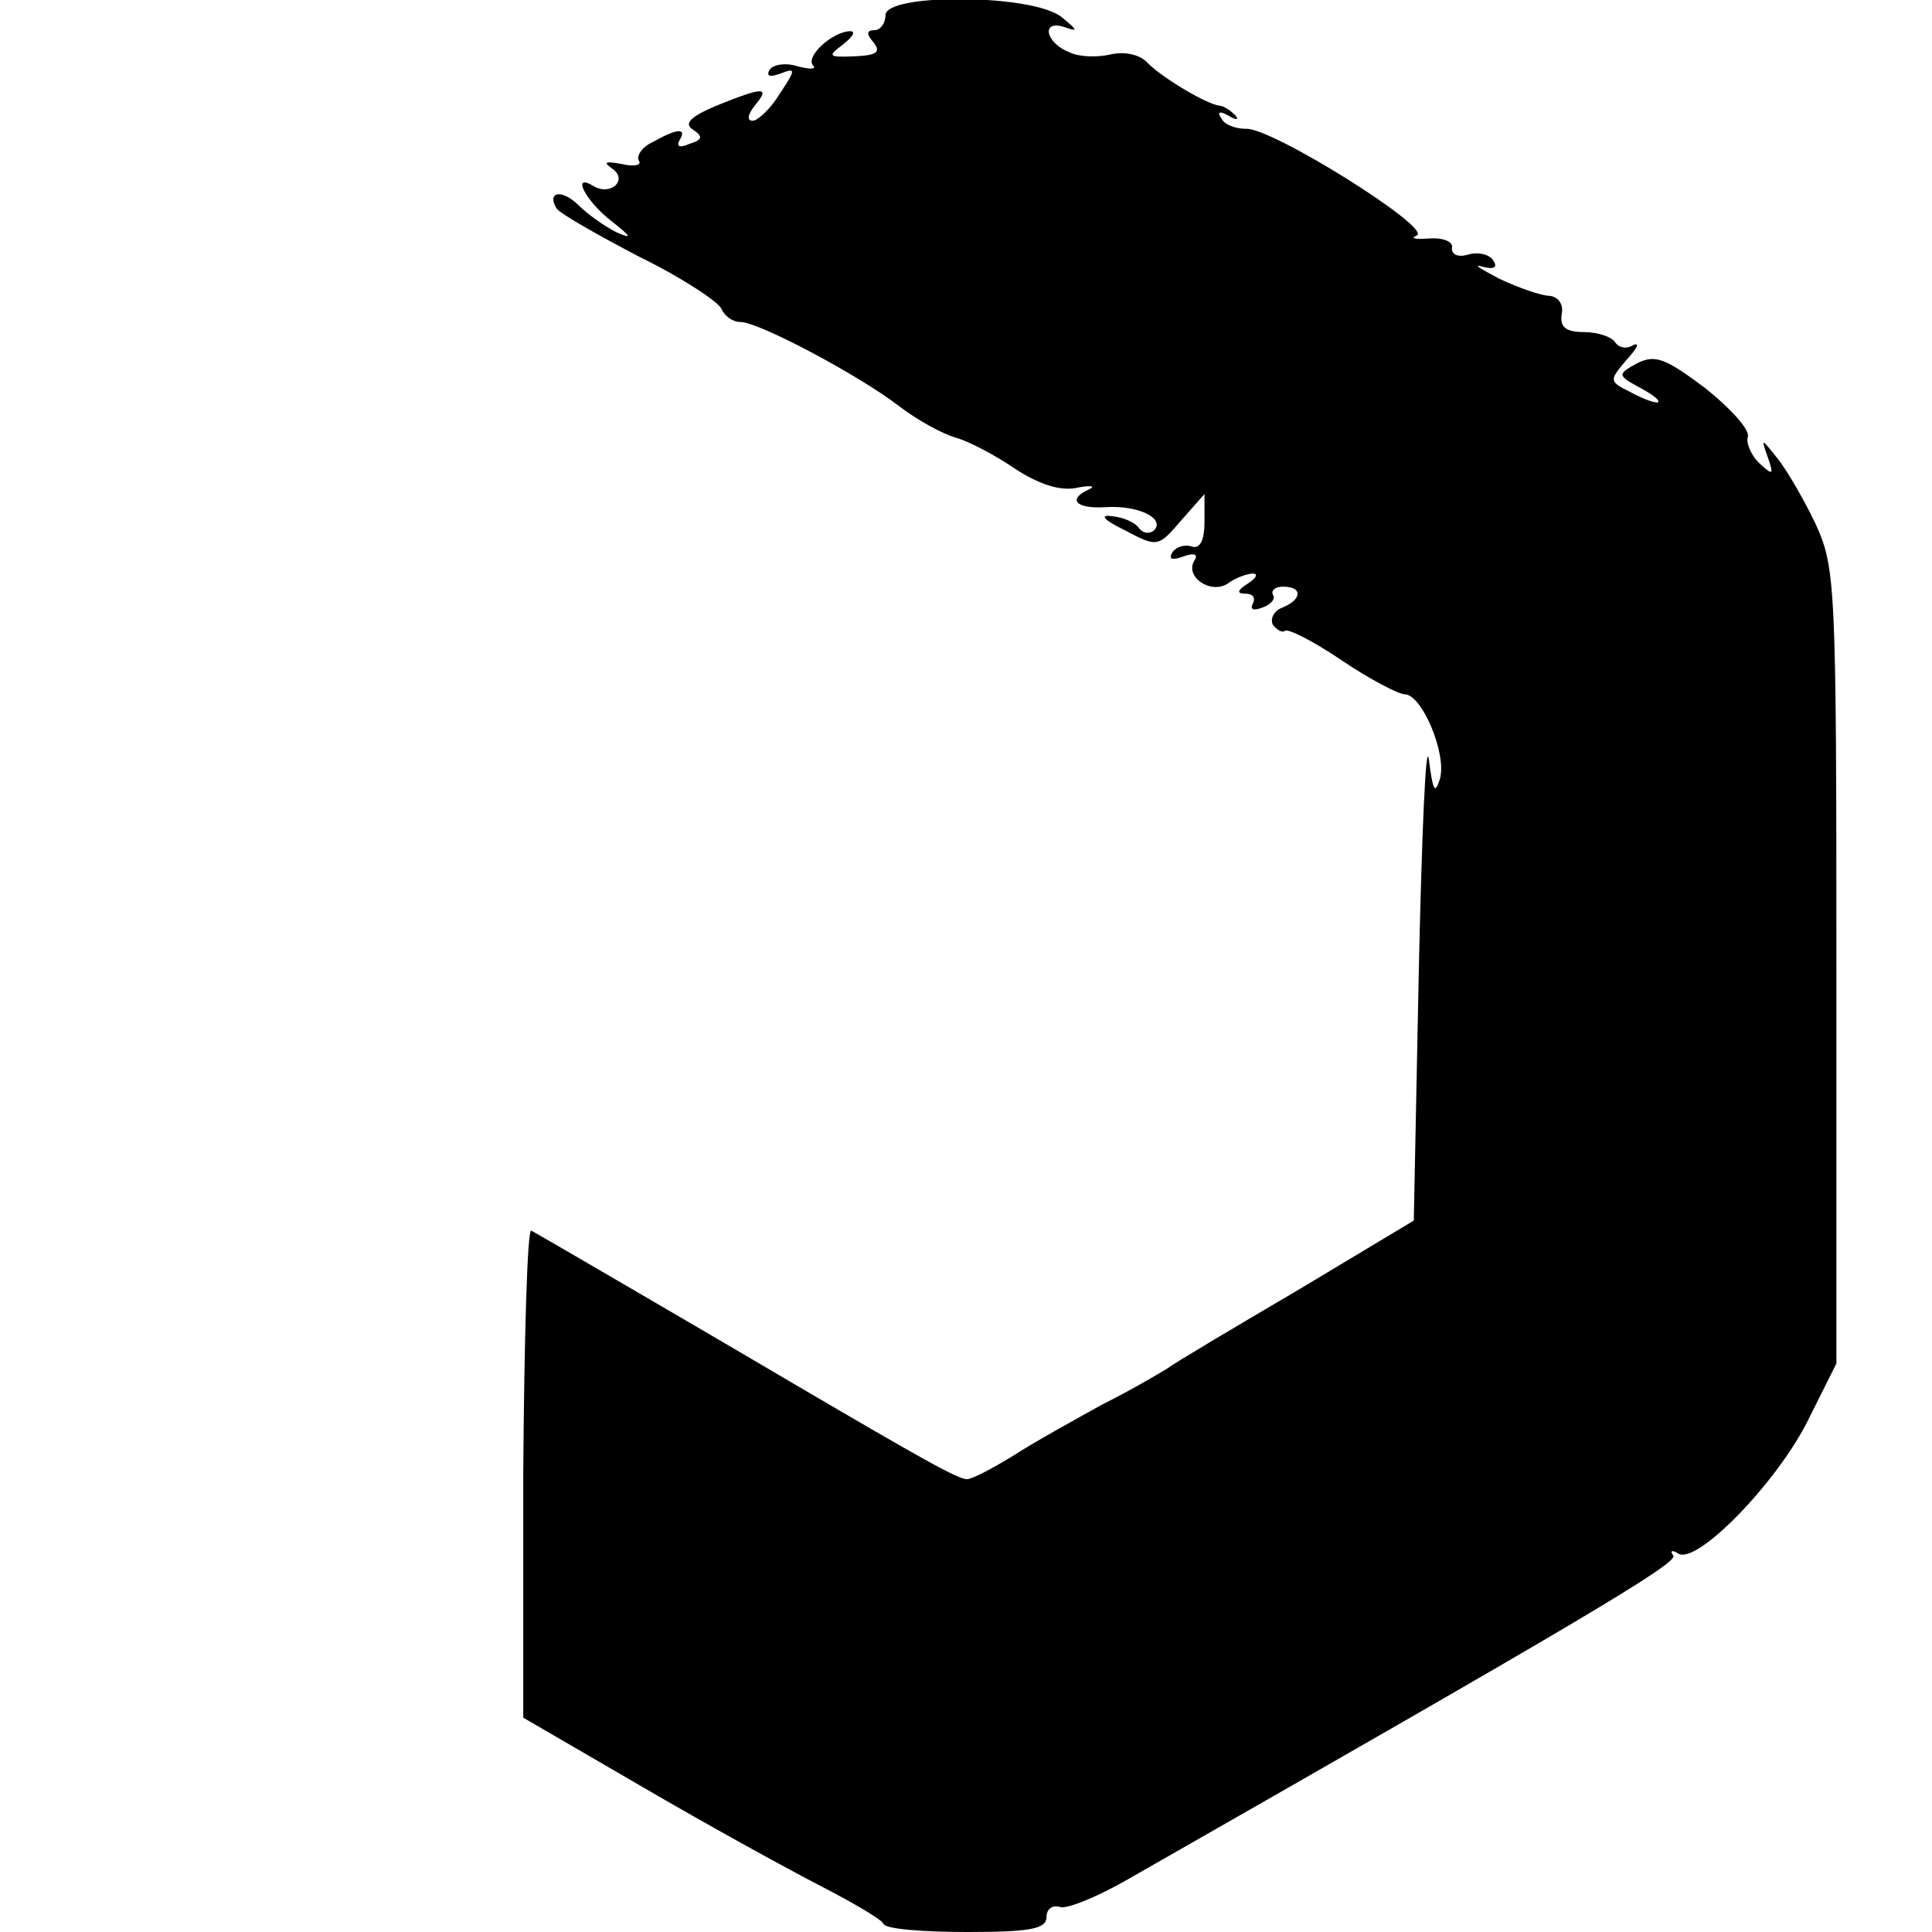 <?xml version="1.0" standalone="no"?>
<!DOCTYPE svg PUBLIC "-//W3C//DTD SVG 20010904//EN"
 "http://www.w3.org/TR/2001/REC-SVG-20010904/DTD/svg10.dtd">
<svg version="1.0" xmlns="http://www.w3.org/2000/svg"
 width="192pt" height="192pt" viewBox="0 0 192 192"
 preserveAspectRatio="xMidYMid meet">
<g transform="translate(0,192) scale(0.1,-0.1)"
fill="#000000" stroke="none">
<path d="M880 1905 c0 -8 -5 -15 -11 -15 -8 0 -8 -4 -1 -12 8 -10 3 -13 -19
-14 -26 -1 -27 0 -11 12 9 7 13 13 7 13 -17 0 -45 -25 -37 -34 4 -4 -3 -4 -15
-1 -12 4 -24 2 -28 -3 -4 -7 0 -8 11 -4 15 6 15 4 -1 -20 -9 -15 -22 -27 -27
-27 -6 0 -5 6 2 15 16 19 9 19 -38 0 -26 -11 -33 -18 -23 -24 10 -7 9 -10 -4
-14 -9 -4 -13 -3 -10 3 8 13 -1 13 -26 -1 -11 -5 -17 -14 -14 -19 3 -4 -5 -6
-17 -3 -17 3 -19 2 -9 -5 15 -11 -2 -27 -19 -17 -23 14 -8 -15 18 -35 19 -15
21 -18 5 -11 -12 6 -29 18 -38 27 -16 16 -32 14 -22 -3 3 -5 40 -26 82 -48 43
-21 79 -45 82 -52 3 -7 11 -13 19 -13 18 0 118 -53 158 -84 17 -13 42 -27 56
-31 14 -4 40 -18 59 -31 23 -15 44 -22 60 -19 14 3 20 2 14 -1 -23 -10 -14
-20 16 -18 32 2 59 -11 48 -23 -5 -4 -11 -3 -15 2 -4 6 -16 11 -27 12 -13 2
-8 -4 13 -14 32 -17 33 -17 56 10 l23 26 0 -28 c0 -19 -5 -27 -13 -24 -6 2
-15 0 -19 -6 -4 -7 0 -8 11 -4 11 4 15 2 11 -4 -10 -16 16 -34 33 -23 8 6 20
10 25 10 6 0 3 -5 -5 -10 -11 -7 -11 -10 -2 -10 7 0 10 -4 7 -10 -3 -6 1 -7 9
-4 9 3 14 9 11 13 -2 4 2 8 10 8 20 0 19 -13 -1 -21 -8 -3 -12 -11 -9 -17 4
-5 9 -8 12 -6 2 3 28 -10 56 -29 28 -19 57 -34 63 -34 17 0 42 -59 35 -84 -5
-16 -7 -12 -11 19 -3 22 -7 -72 -10 -209 l-5 -249 -115 -69 c-63 -37 -122 -72
-130 -78 -8 -5 -37 -22 -65 -36 -27 -15 -67 -37 -87 -50 -21 -13 -42 -24 -47
-24 -9 0 -43 19 -181 100 -49 29 -246 144 -252 147 -4 2 -7 -106 -8 -240 l0
-244 117 -68 c65 -38 145 -82 178 -99 33 -17 62 -34 63 -38 2 -5 39 -8 83 -8
63 0 79 3 79 15 0 8 6 12 13 10 6 -3 38 10 69 28 445 254 545 313 541 321 -4
5 -1 6 5 2 19 -11 99 72 129 133 l28 56 0 395 c0 383 -1 396 -21 440 -12 25
-29 54 -38 65 -16 20 -16 20 -9 0 6 -17 5 -18 -9 -5 -8 8 -13 20 -11 26 2 7
-17 28 -42 48 -40 30 -50 34 -68 25 -20 -11 -20 -12 4 -25 13 -7 20 -13 16
-14 -5 0 -17 5 -28 11 -20 10 -20 11 -2 32 10 11 13 17 6 14 -6 -4 -14 -3 -18
3 -3 5 -17 10 -31 10 -18 0 -24 5 -22 18 2 9 -3 17 -12 18 -8 0 -31 8 -50 17
-19 10 -27 15 -17 12 11 -3 16 -1 11 6 -3 6 -15 9 -25 6 -10 -3 -17 0 -16 7 1
6 -9 10 -23 9 -14 -1 -19 0 -12 3 16 7 -145 108 -170 106 -10 0 -21 4 -24 10
-5 7 -2 8 7 3 8 -5 11 -4 6 1 -5 5 -12 9 -15 9 -12 1 -56 27 -71 42 -8 9 -23
12 -37 9 -12 -3 -31 -3 -41 2 -24 9 -29 33 -5 25 14 -5 13 -3 -3 10 -28 23
-175 24 -175 2z"/>
</g>
</svg>
